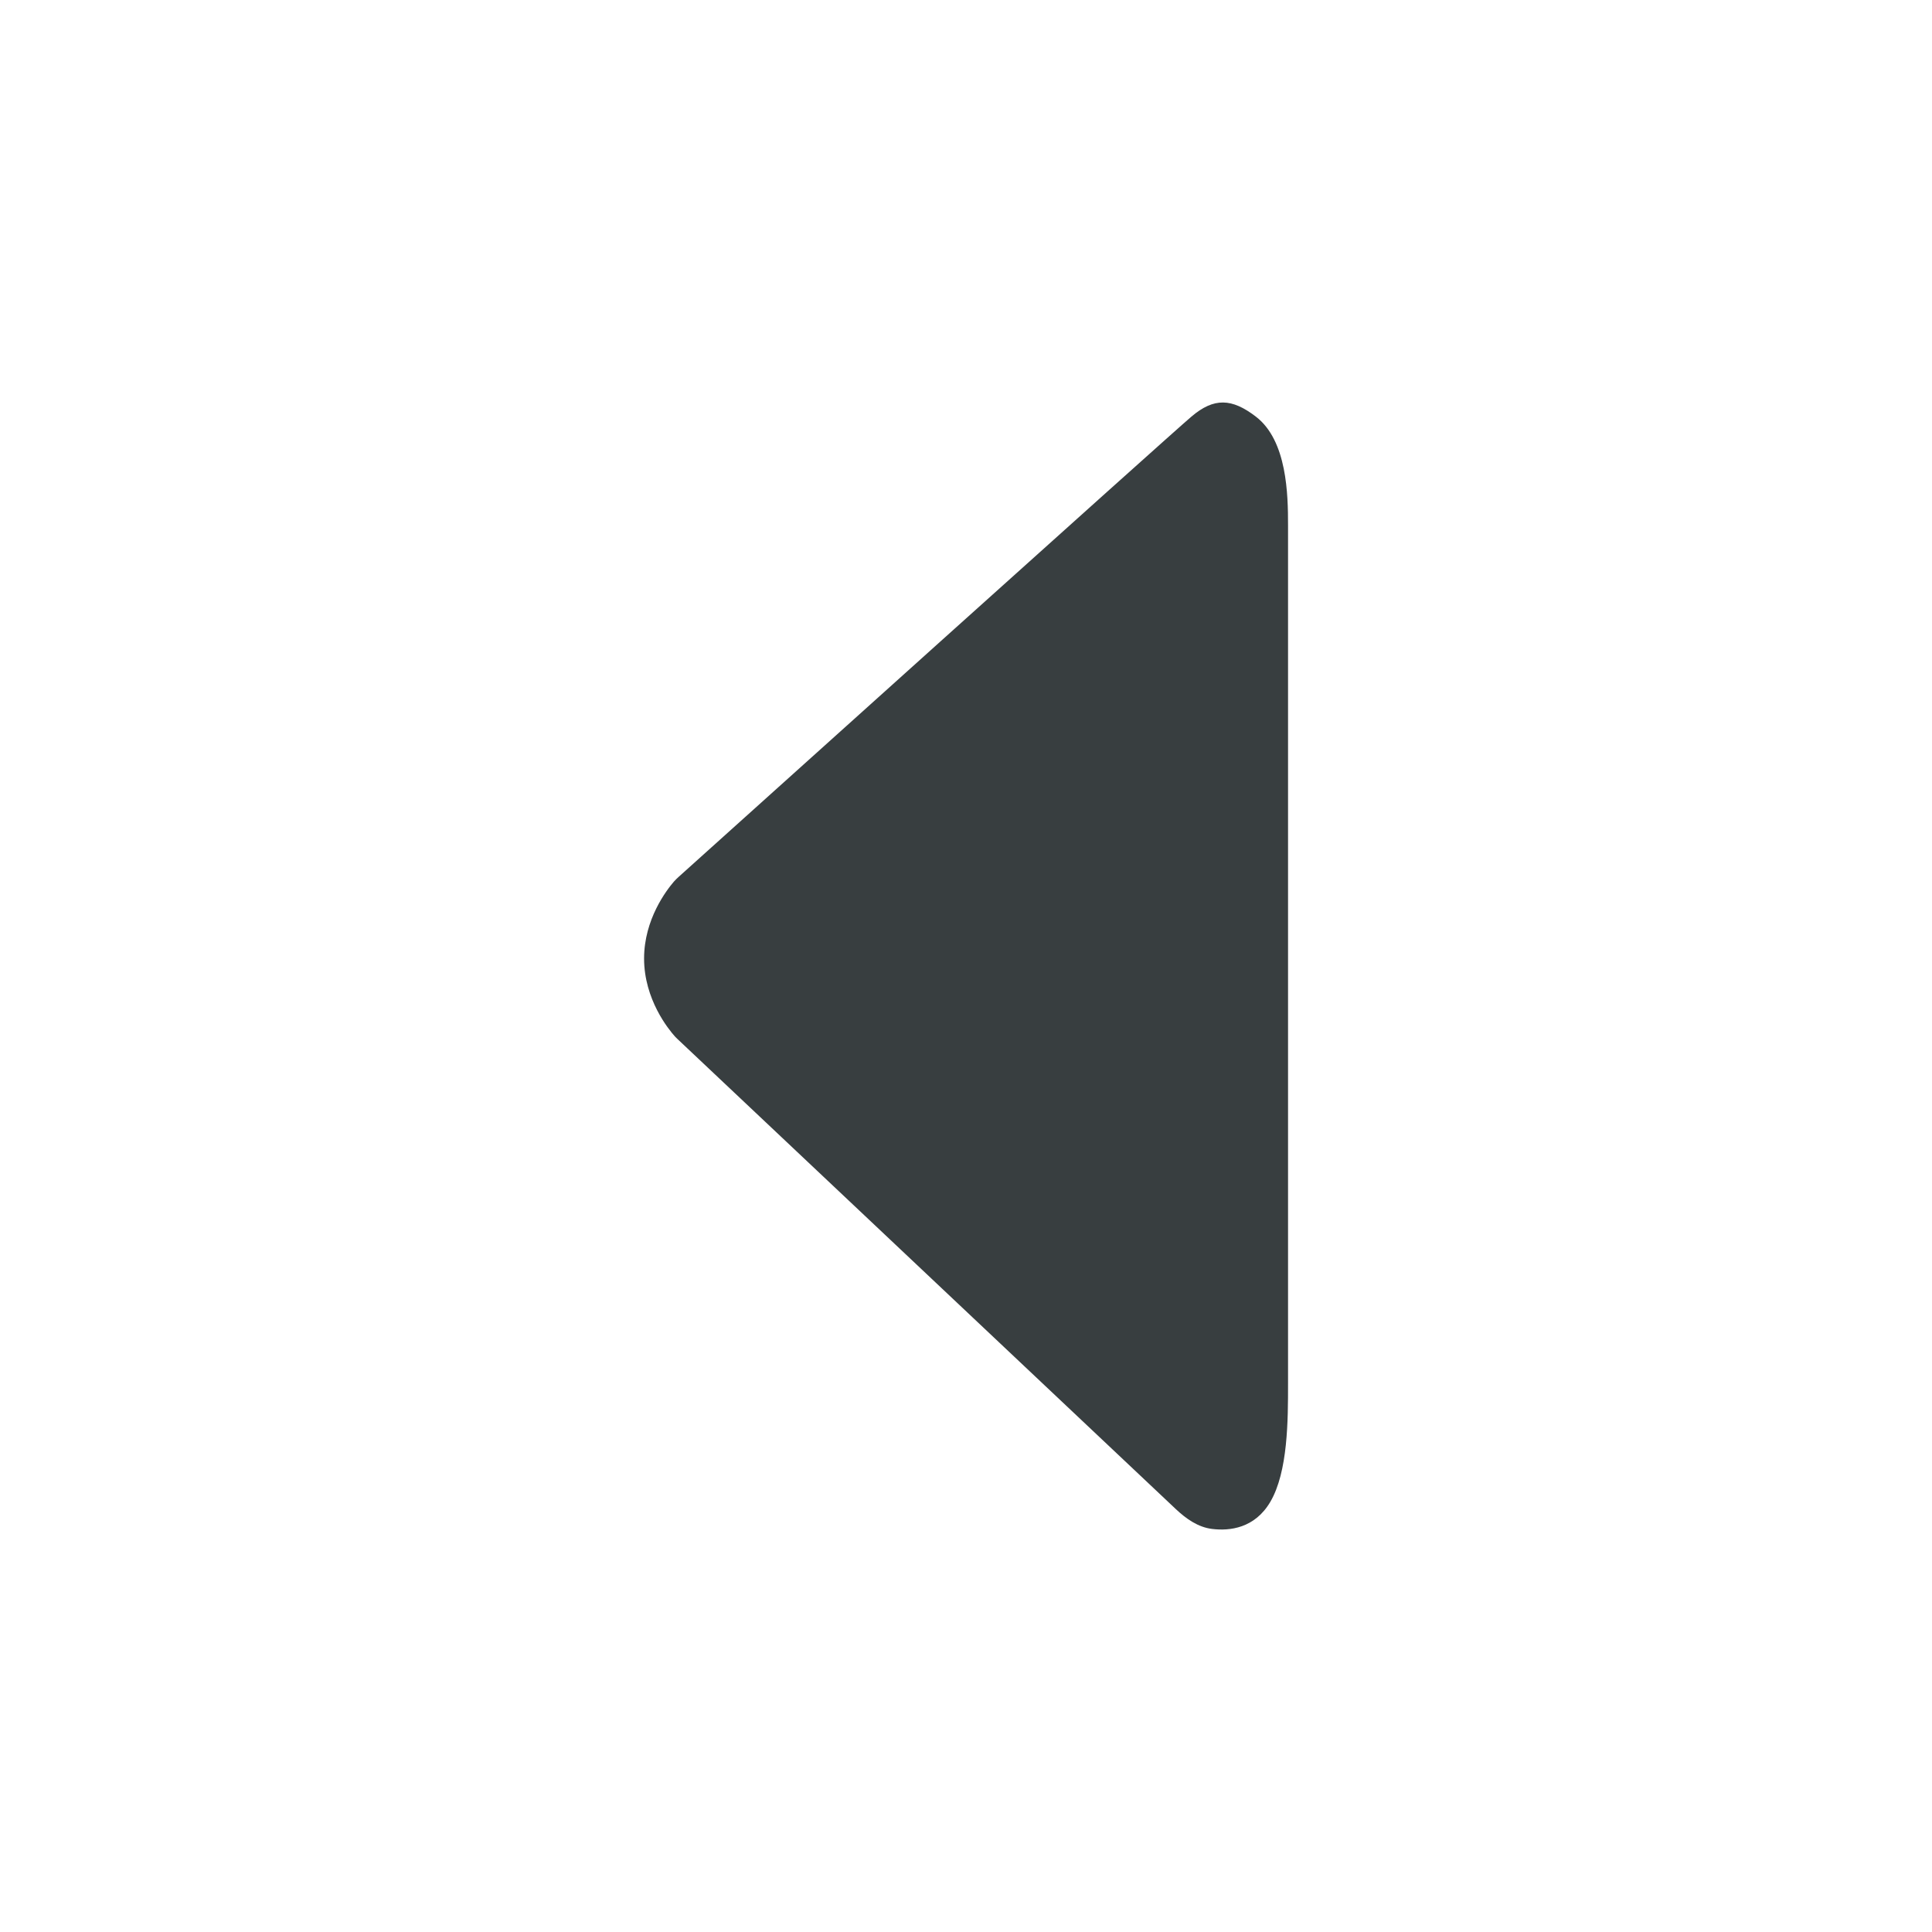 <svg width="16" height="16" viewBox="0 0 16 16" fill="none" xmlns="http://www.w3.org/2000/svg">
<path d="M10.4 3.45C10.66 3.648 10.667 4.098 10.667 4.349L10.667 7.938L10.667 11.459C10.667 11.758 10.667 12.188 10.52 12.438C10.391 12.657 10.184 12.68 10.038 12.662C9.922 12.648 9.823 12.578 9.738 12.498L5.613 8.607C5.605 8.599 5.596 8.591 5.589 8.583C5.537 8.525 5.334 8.277 5.334 7.938C5.334 7.613 5.52 7.372 5.581 7.301C5.594 7.287 5.605 7.275 5.62 7.262C5.923 6.99 9.687 3.602 9.867 3.45C10.054 3.291 10.202 3.298 10.4 3.45Z" fill="#383E40"/>
</svg>
